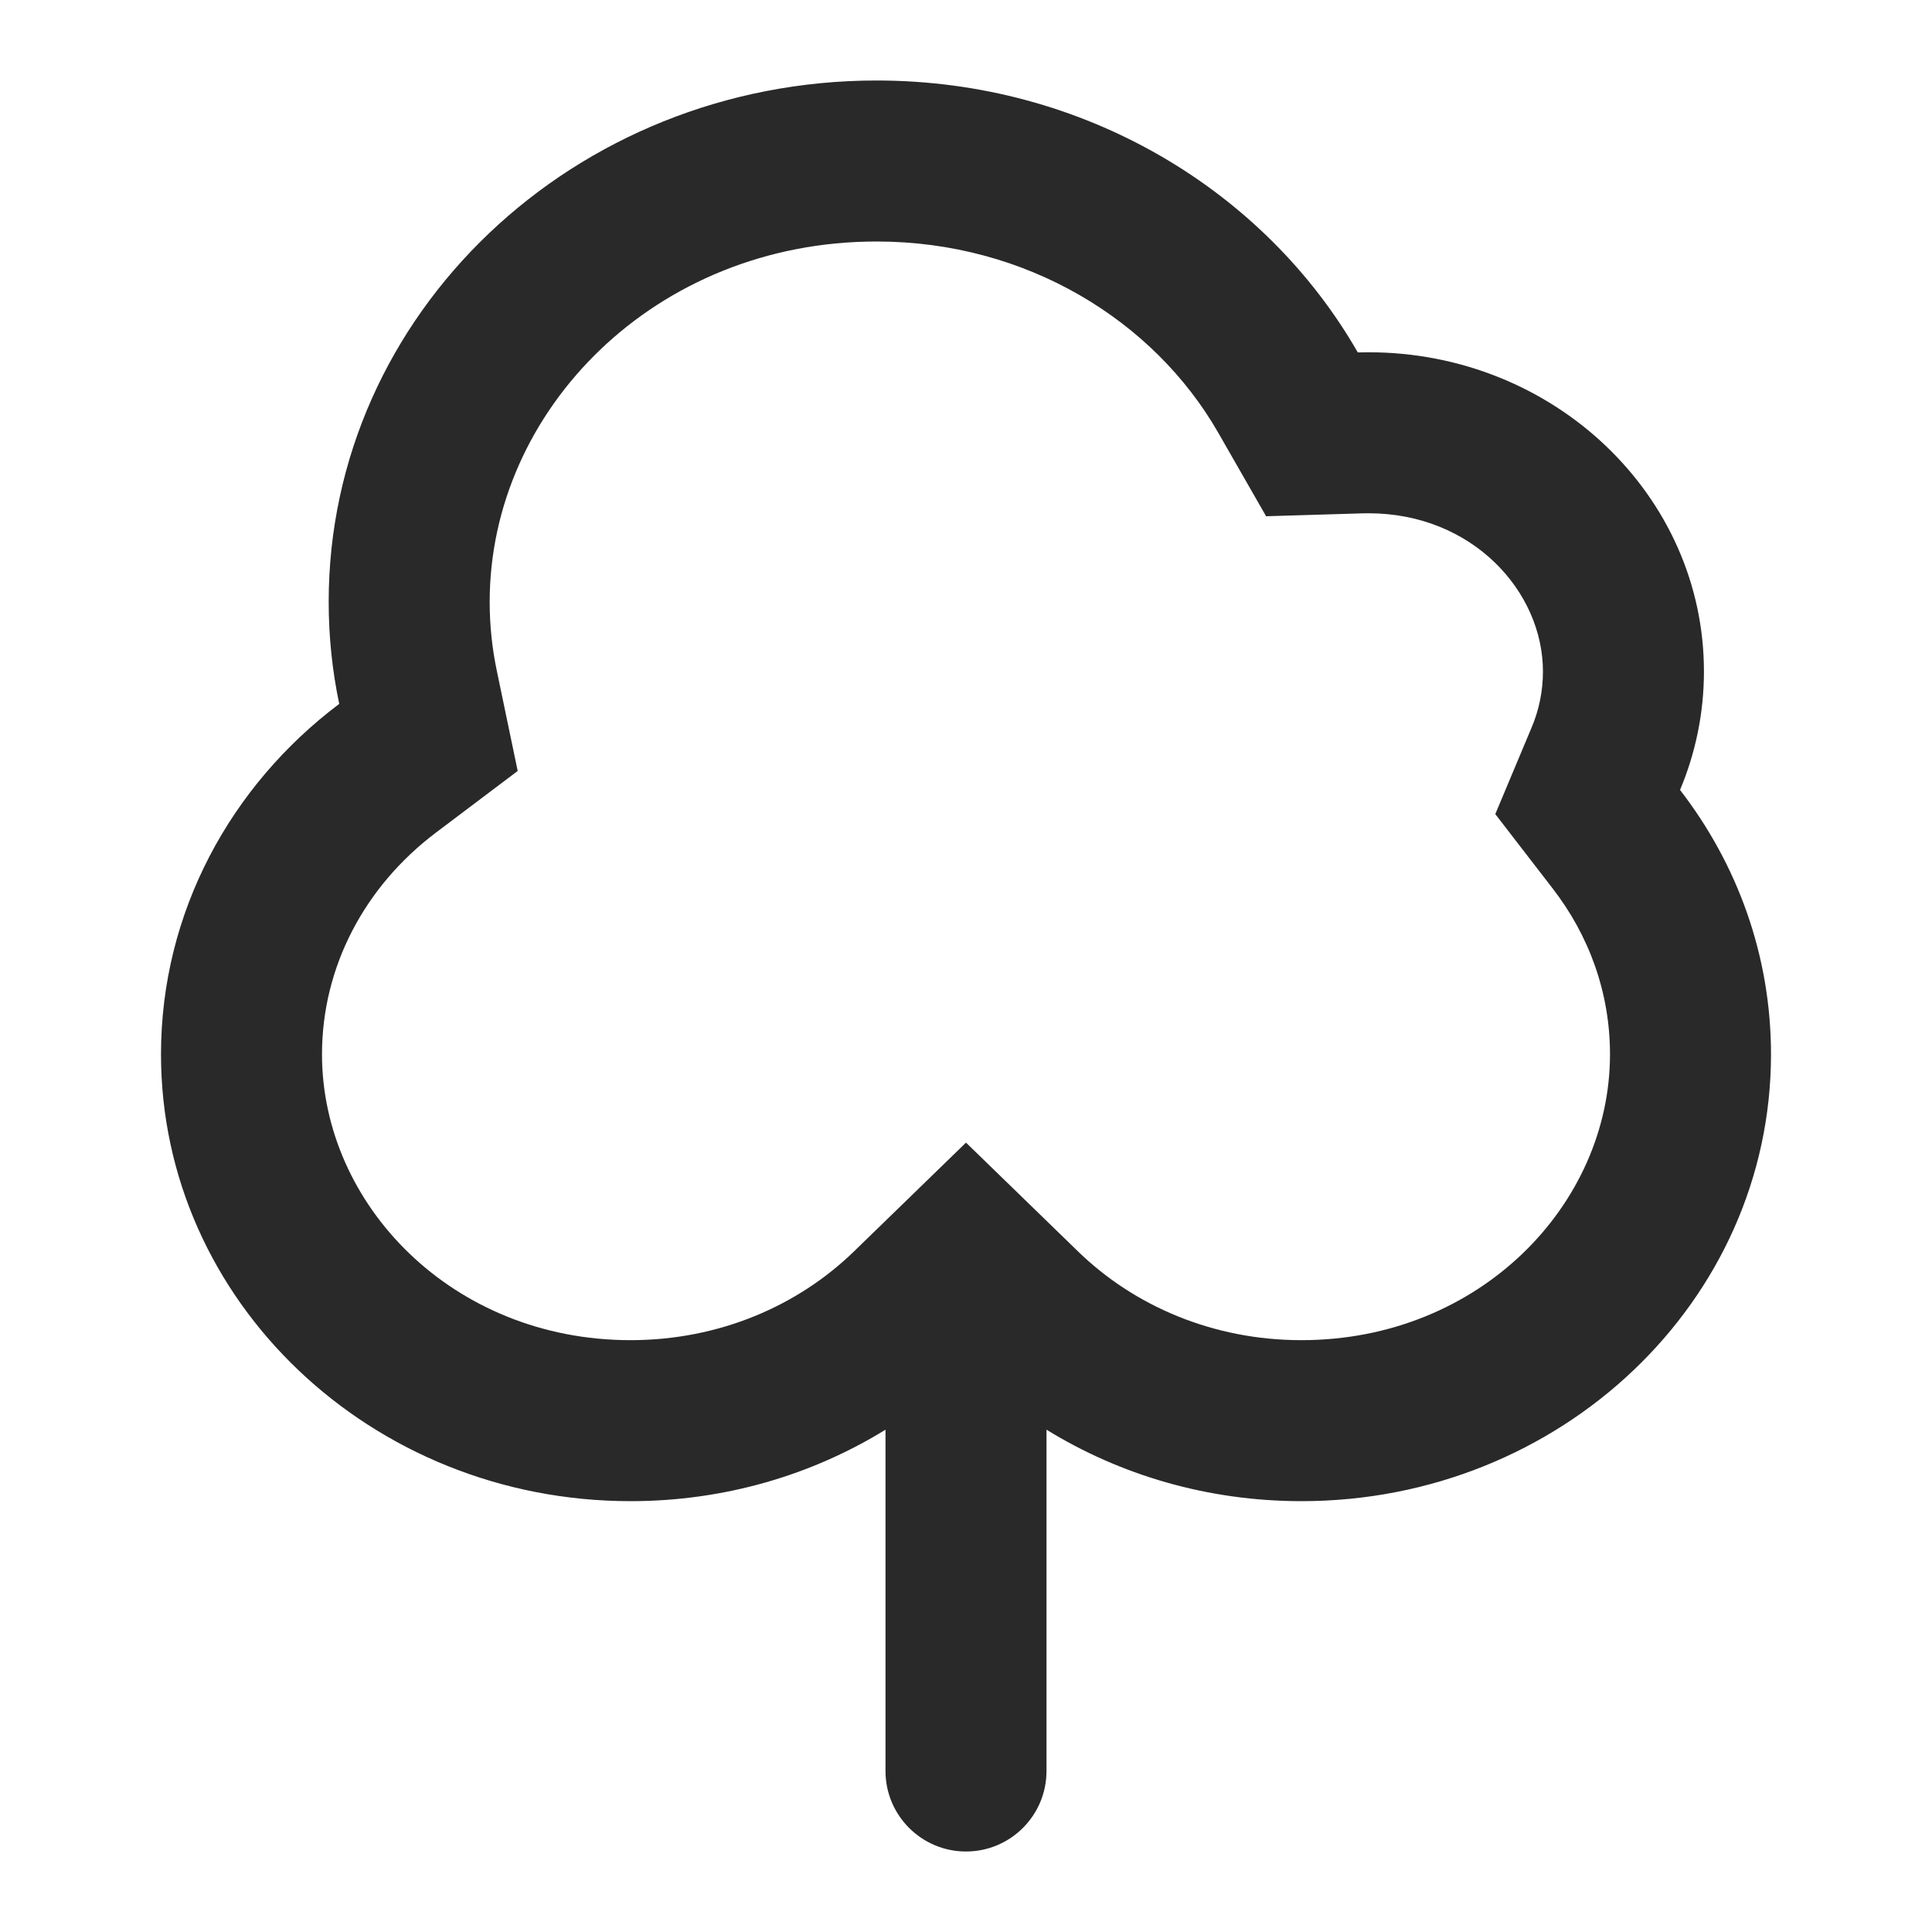 <svg width="24" height="24" viewBox="0 0 24 24" fill="none" xmlns="http://www.w3.org/2000/svg">
<path fill-rule="evenodd" clip-rule="evenodd" d="M5.418 10.341L6.431 9.577L6.172 8.335C6.114 8.059 6.083 7.772 6.083 7.476C6.083 5.096 8.14 3 10.889 3C12.757 3 14.337 3.987 15.132 5.373L15.728 6.413L16.927 6.377C16.951 6.377 16.976 6.376 17 6.376C18.291 6.376 19.167 7.348 19.167 8.341C19.167 8.589 19.117 8.823 19.026 9.038L18.575 10.113L19.287 11.036C19.742 11.624 20 12.334 20 13.097C20 14.966 18.378 16.648 16.167 16.648C15.061 16.648 14.084 16.218 13.393 15.547L12 14.194L10.607 15.547C9.916 16.218 8.939 16.648 7.833 16.648C5.622 16.648 4 14.966 4 13.097C4 12.01 4.53 11.01 5.418 10.341ZM10.889 1C13.468 1 15.713 2.366 16.867 4.378C16.911 4.377 16.956 4.376 17 4.376C19.301 4.376 21.167 6.152 21.167 8.341C21.167 8.861 21.061 9.358 20.87 9.813C21.581 10.733 22 11.868 22 13.097C22 16.163 19.388 18.648 16.167 18.648C14.999 18.648 13.912 18.322 13 17.76V22C13 22.552 12.552 23 12 23C11.448 23 11 22.552 11 22V17.76C10.088 18.322 9.001 18.648 7.833 18.648C4.612 18.648 2 16.163 2 13.097C2 11.333 2.865 9.76 4.214 8.744C4.128 8.334 4.083 7.91 4.083 7.476C4.083 3.899 7.13 1 10.889 1Z" fill="#292929"/>
</svg>
